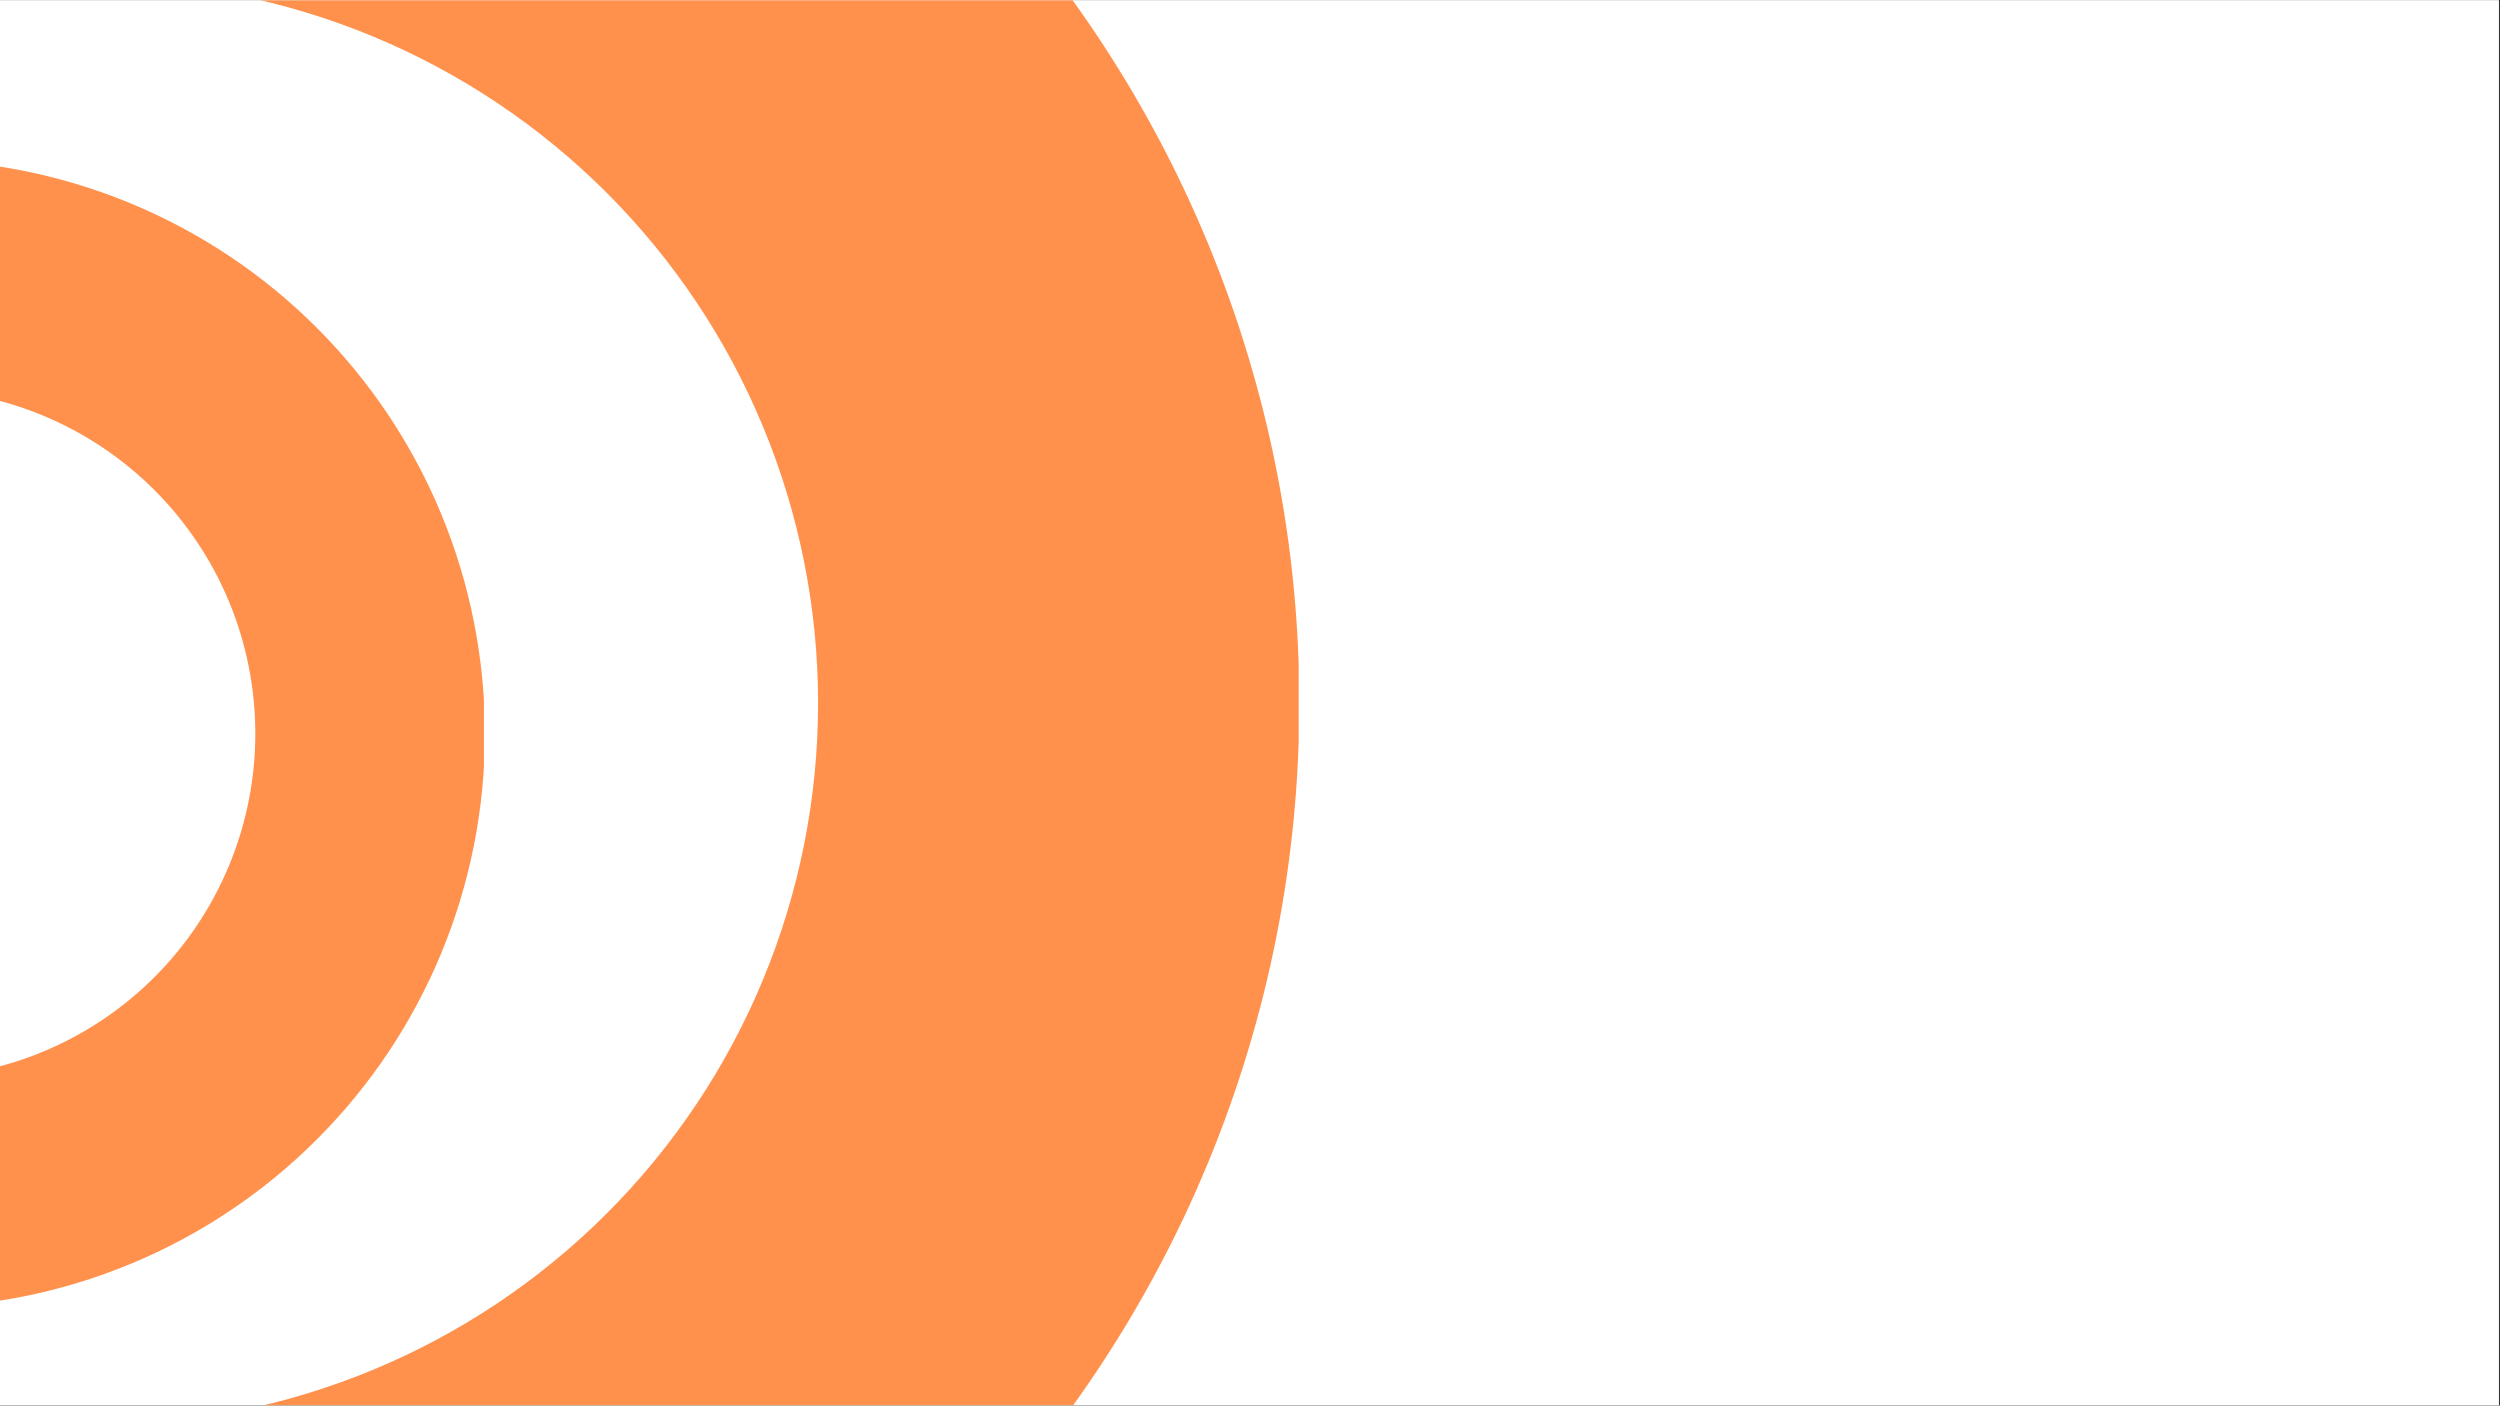<svg xmlns="http://www.w3.org/2000/svg" xmlns:xlink="http://www.w3.org/1999/xlink" width="1366" zoomAndPan="magnify" viewBox="0 0 1024.5 576" height="768" preserveAspectRatio="xMidYMid meet" version="1.0"><rect x="0" y="0" width="1024.5" height="576" fill="#333333" stroke="none"/><defs><clipPath id="cae6f56fc6"><path d="M 0 0.141 L 1024 0.141 L 1024 575.859 L 0 575.859 Z M 0 0.141 " clip-rule="nonzero"/></clipPath><clipPath id="156b2b966a"><path d="M 0 0.141 L 532.195 0.141 L 532.195 575.859 L 0 575.859 Z M 0 0.141 " clip-rule="nonzero"/></clipPath><clipPath id="61d4dc1166"><path d="M 0 65.426 L 198.305 65.426 L 198.305 535.449 L 0 535.449 Z M 0 65.426 " clip-rule="nonzero"/></clipPath></defs><g clip-path="url(#cae6f56fc6)"><path fill="#ffffff" d="M 0 0.141 L 1024 0.141 L 1024 575.859 L 0 575.859 Z M 0 0.141 " fill-opacity="1" fill-rule="nonzero"/><path fill="#ffffff" d="M 0 0.141 L 1024 0.141 L 1024 575.859 L 0 575.859 Z M 0 0.141 " fill-opacity="1" fill-rule="nonzero"/></g><g clip-path="url(#156b2b966a)"><path fill="#ff914d" d="M 39.441 -204.867 C 31.375 -204.867 23.309 -204.668 15.25 -204.273 C 7.191 -203.875 -0.852 -203.281 -8.883 -202.492 C -16.91 -201.699 -24.918 -200.715 -32.898 -199.531 C -40.879 -198.344 -48.824 -196.965 -56.738 -195.391 C -64.652 -193.82 -72.523 -192.051 -80.352 -190.09 C -88.176 -188.129 -95.949 -185.98 -103.672 -183.637 C -111.391 -181.293 -119.051 -178.766 -126.648 -176.047 C -134.246 -173.328 -141.77 -170.426 -149.227 -167.336 C -156.68 -164.25 -164.055 -160.98 -171.348 -157.531 C -178.641 -154.082 -185.844 -150.453 -192.961 -146.652 C -200.078 -142.848 -207.094 -138.871 -214.016 -134.723 C -220.938 -130.578 -227.75 -126.262 -234.461 -121.777 C -241.168 -117.297 -247.762 -112.652 -254.242 -107.844 C -260.723 -103.039 -267.082 -98.074 -273.32 -92.957 C -279.559 -87.84 -285.664 -82.57 -291.645 -77.152 C -297.621 -71.734 -303.465 -66.172 -309.168 -60.465 C -314.875 -54.762 -320.438 -48.918 -325.855 -42.941 C -331.273 -36.961 -336.543 -30.855 -341.66 -24.617 C -346.777 -18.379 -351.742 -12.023 -356.547 -5.543 C -361.355 0.941 -366 7.535 -370.48 14.242 C -374.965 20.953 -379.277 27.766 -383.426 34.688 C -387.574 41.609 -391.551 48.625 -395.355 55.742 C -399.156 62.855 -402.785 70.062 -406.234 77.355 C -409.684 84.648 -412.953 92.023 -416.039 99.477 C -419.129 106.934 -422.031 114.457 -424.75 122.055 C -427.469 129.652 -429.996 137.309 -432.34 145.031 C -434.68 152.754 -436.832 160.527 -438.793 168.352 C -440.754 176.18 -442.52 184.051 -444.094 191.965 C -445.668 199.875 -447.047 207.824 -448.23 215.805 C -449.418 223.785 -450.402 231.793 -451.195 239.82 C -451.984 247.852 -452.578 255.895 -452.973 263.953 C -453.371 272.012 -453.566 280.078 -453.566 288.145 C -453.566 296.215 -453.371 304.277 -452.973 312.336 C -452.578 320.395 -451.984 328.438 -451.195 336.469 C -450.402 344.5 -449.418 352.504 -448.23 360.484 C -447.047 368.465 -445.668 376.414 -444.094 384.328 C -442.52 392.238 -440.754 400.109 -438.793 407.938 C -436.832 415.762 -434.68 423.539 -432.34 431.258 C -429.996 438.98 -427.469 446.637 -424.75 454.234 C -422.031 461.832 -419.129 469.359 -416.039 476.812 C -412.953 484.266 -409.684 491.641 -406.234 498.934 C -402.785 506.227 -399.156 513.434 -395.355 520.547 C -391.551 527.664 -387.574 534.684 -383.426 541.602 C -379.277 548.523 -374.965 555.34 -370.48 562.047 C -366 568.754 -361.355 575.352 -356.547 581.832 C -351.742 588.312 -346.777 594.672 -341.66 600.906 C -336.543 607.145 -331.273 613.254 -325.855 619.23 C -320.438 625.207 -314.875 631.051 -309.168 636.758 C -303.465 642.461 -297.621 648.023 -291.645 653.441 C -285.664 658.859 -279.559 664.129 -273.32 669.246 C -267.082 674.367 -260.723 679.328 -254.242 684.133 C -247.762 688.941 -241.168 693.586 -234.461 698.066 C -227.75 702.551 -220.938 706.867 -214.016 711.016 C -207.094 715.16 -200.078 719.137 -192.961 722.941 C -185.844 726.746 -178.641 730.371 -171.348 733.82 C -164.055 737.27 -156.68 740.539 -149.227 743.629 C -141.77 746.715 -134.246 749.617 -126.648 752.336 C -119.051 755.055 -111.391 757.586 -103.672 759.926 C -95.949 762.27 -88.176 764.418 -80.352 766.379 C -72.523 768.34 -64.652 770.109 -56.738 771.684 C -48.824 773.258 -40.879 774.637 -32.898 775.82 C -24.918 777.004 -16.91 777.992 -8.883 778.781 C -0.852 779.57 7.191 780.164 15.25 780.562 C 23.309 780.957 31.375 781.156 39.441 781.156 C 47.512 781.156 55.574 780.957 63.633 780.562 C 71.691 780.164 79.734 779.57 87.766 778.781 C 95.797 777.992 103.801 777.004 111.781 775.82 C 119.762 774.637 127.711 773.258 135.625 771.684 C 143.539 770.109 151.406 768.34 159.234 766.379 C 167.062 764.418 174.836 762.27 182.555 759.926 C 190.277 757.586 197.934 755.055 205.531 752.336 C 213.129 749.617 220.656 746.715 228.109 743.629 C 235.562 740.539 242.938 737.27 250.23 733.82 C 257.523 730.371 264.73 726.746 271.844 722.941 C 278.961 719.137 285.98 715.16 292.898 711.016 C 299.82 706.867 306.637 702.551 313.344 698.066 C 320.055 693.586 326.648 688.941 333.129 684.133 C 339.609 679.328 345.969 674.367 352.203 669.246 C 358.441 664.129 364.551 658.859 370.527 653.441 C 376.508 648.023 382.348 642.461 388.055 636.758 C 393.758 631.051 399.32 625.207 404.738 619.23 C 410.156 613.254 415.426 607.145 420.543 600.906 C 425.664 594.672 430.625 588.312 435.434 581.832 C 440.238 575.352 444.883 568.754 449.367 562.047 C 453.848 555.34 458.164 548.523 462.312 541.602 C 466.461 534.684 470.434 527.664 474.238 520.547 C 478.043 513.434 481.668 506.227 485.117 498.934 C 488.566 491.641 491.836 484.266 494.926 476.812 C 498.012 469.359 500.914 461.832 503.633 454.234 C 506.352 446.637 508.883 438.98 511.223 431.258 C 513.566 423.539 515.719 415.762 517.676 407.938 C 519.637 400.109 521.406 392.238 522.98 384.328 C 524.555 376.414 525.934 368.465 527.117 360.484 C 528.301 352.504 529.289 344.5 530.078 336.469 C 530.871 328.438 531.461 320.395 531.859 312.336 C 532.254 304.277 532.453 296.215 532.453 288.145 C 532.453 280.078 532.254 272.012 531.859 263.953 C 531.461 255.895 530.871 247.852 530.078 239.82 C 529.289 231.793 528.301 223.785 527.117 215.805 C 525.934 207.824 524.555 199.875 522.98 191.965 C 521.406 184.051 519.637 176.18 517.676 168.352 C 515.719 160.527 513.566 152.754 511.223 145.031 C 508.883 137.309 506.352 129.652 503.633 122.055 C 500.914 114.457 498.012 106.934 494.926 99.477 C 491.836 92.023 488.566 84.648 485.117 77.355 C 481.668 70.062 478.043 62.855 474.238 55.742 C 470.434 48.625 466.461 41.609 462.312 34.688 C 458.164 27.766 453.848 20.953 449.363 14.242 C 444.883 7.535 440.238 0.941 435.434 -5.543 C 430.625 -12.023 425.664 -18.379 420.543 -24.617 C 415.426 -30.855 410.156 -36.961 404.738 -42.941 C 399.32 -48.918 393.758 -54.762 388.055 -60.465 C 382.348 -66.172 376.508 -71.734 370.527 -77.152 C 364.551 -82.57 358.441 -87.84 352.203 -92.957 C 345.969 -98.074 339.609 -103.039 333.129 -107.844 C 326.648 -112.652 320.055 -117.297 313.344 -121.777 C 306.637 -126.262 299.82 -130.578 292.898 -134.723 C 285.98 -138.871 278.961 -142.848 271.844 -146.652 C 264.73 -150.453 257.523 -154.082 250.23 -157.531 C 242.938 -160.98 235.562 -164.25 228.109 -167.336 C 220.656 -170.426 213.129 -173.328 205.531 -176.047 C 197.934 -178.766 190.277 -181.293 182.555 -183.637 C 174.836 -185.98 167.059 -188.129 159.234 -190.09 C 151.406 -192.051 143.539 -193.816 135.625 -195.391 C 127.711 -196.965 119.762 -198.344 111.781 -199.531 C 103.801 -200.715 95.797 -201.699 87.766 -202.492 C 79.734 -203.281 71.691 -203.875 63.633 -204.273 C 55.574 -204.668 47.512 -204.867 39.441 -204.867 Z M 39.441 -7.66 C 44.285 -7.66 49.121 -7.543 53.957 -7.305 C 58.793 -7.066 63.617 -6.711 68.438 -6.238 C 73.254 -5.762 78.059 -5.172 82.848 -4.461 C 87.633 -3.75 92.402 -2.922 97.152 -1.977 C 101.898 -1.031 106.621 0.027 111.316 1.203 C 116.012 2.379 120.676 3.672 125.309 5.074 C 129.941 6.48 134.539 8 139.098 9.629 C 143.656 11.262 148.168 13.004 152.641 14.855 C 157.113 16.707 161.539 18.668 165.914 20.738 C 170.293 22.809 174.613 24.984 178.883 27.266 C 183.152 29.551 187.363 31.934 191.516 34.422 C 195.668 36.914 199.758 39.5 203.781 42.191 C 207.809 44.879 211.766 47.668 215.652 50.551 C 219.543 53.434 223.355 56.414 227.102 59.484 C 230.844 62.555 234.508 65.715 238.094 68.969 C 241.68 72.219 245.188 75.555 248.609 78.977 C 252.031 82.402 255.367 85.906 258.621 89.492 C 261.871 93.082 265.031 96.746 268.102 100.488 C 271.176 104.23 274.152 108.043 277.035 111.934 C 279.918 115.82 282.707 119.777 285.395 123.805 C 288.086 127.828 290.676 131.918 293.164 136.07 C 295.652 140.223 298.039 144.434 300.32 148.703 C 302.602 152.973 304.777 157.297 306.848 161.672 C 308.918 166.047 310.879 170.473 312.73 174.945 C 314.582 179.418 316.324 183.934 317.957 188.492 C 319.586 193.051 321.105 197.645 322.512 202.277 C 323.918 206.91 325.207 211.574 326.383 216.27 C 327.559 220.965 328.621 225.688 329.566 230.438 C 330.508 235.184 331.336 239.953 332.047 244.742 C 332.758 249.531 333.348 254.332 333.824 259.152 C 334.297 263.969 334.656 268.797 334.891 273.629 C 335.129 278.465 335.25 283.305 335.25 288.145 C 335.25 292.984 335.129 297.824 334.891 302.66 C 334.656 307.496 334.297 312.32 333.824 317.141 C 333.348 321.957 332.758 326.762 332.047 331.547 C 331.336 336.336 330.508 341.105 329.566 345.855 C 328.621 350.602 327.559 355.324 326.383 360.02 C 325.207 364.715 323.918 369.379 322.512 374.012 C 321.105 378.645 319.586 383.242 317.957 387.801 C 316.324 392.355 314.586 396.871 312.73 401.344 C 310.879 405.816 308.918 410.242 306.848 414.617 C 304.777 418.996 302.602 423.316 300.32 427.586 C 298.039 431.855 295.652 436.066 293.164 440.219 C 290.676 444.371 288.086 448.461 285.395 452.484 C 282.707 456.512 279.918 460.469 277.035 464.355 C 274.152 468.246 271.176 472.059 268.102 475.801 C 265.031 479.543 261.871 483.211 258.621 486.797 C 255.367 490.383 252.031 493.887 248.609 497.312 C 245.188 500.734 241.68 504.07 238.094 507.324 C 234.508 510.574 230.844 513.734 227.102 516.805 C 223.355 519.879 219.543 522.855 215.652 525.738 C 211.766 528.621 207.809 531.41 203.785 534.098 C 199.758 536.789 195.668 539.379 191.516 541.867 C 187.363 544.355 183.152 546.742 178.883 549.023 C 174.613 551.305 170.293 553.48 165.914 555.551 C 161.539 557.621 157.113 559.582 152.641 561.434 C 148.168 563.285 143.656 565.027 139.098 566.66 C 134.539 568.289 129.941 569.809 125.309 571.215 C 120.676 572.617 116.012 573.91 111.316 575.086 C 106.621 576.262 101.898 577.324 97.152 578.266 C 92.402 579.211 87.633 580.039 82.848 580.75 C 78.059 581.461 73.254 582.051 68.438 582.527 C 63.617 583 58.793 583.355 53.957 583.594 C 49.121 583.832 44.285 583.949 39.441 583.949 C 34.602 583.949 29.762 583.832 24.926 583.594 C 20.094 583.355 15.266 583 10.449 582.527 C 5.629 582.051 0.828 581.461 -3.961 580.75 C -8.75 580.039 -13.52 579.211 -18.266 578.266 C -23.016 577.324 -27.738 576.262 -32.434 575.086 C -37.129 573.91 -41.793 572.617 -46.426 571.215 C -51.059 569.809 -55.652 568.289 -60.211 566.66 C -64.77 565.027 -69.285 563.285 -73.758 561.434 C -78.23 559.582 -82.656 557.621 -87.031 555.551 C -91.406 553.48 -95.73 551.305 -100 549.023 C -104.27 546.742 -108.48 544.355 -112.633 541.867 C -116.785 539.379 -120.875 536.789 -124.898 534.098 C -128.926 531.41 -132.883 528.621 -136.77 525.738 C -140.656 522.855 -144.473 519.879 -148.215 516.805 C -151.957 513.734 -155.621 510.574 -159.211 507.324 C -162.797 504.07 -166.301 500.734 -169.723 497.312 C -173.148 493.887 -176.484 490.383 -179.734 486.797 C -182.988 483.211 -186.148 479.543 -189.219 475.801 C -192.289 472.059 -195.27 468.246 -198.152 464.355 C -201.035 460.469 -203.82 456.512 -206.512 452.484 C -209.203 448.461 -211.789 444.371 -214.281 440.219 C -216.77 436.066 -219.152 431.855 -221.438 427.586 C -223.719 423.316 -225.895 418.996 -227.965 414.617 C -230.035 410.242 -231.996 405.816 -233.848 401.344 C -235.699 396.871 -237.441 392.355 -239.074 387.801 C -240.703 383.242 -242.223 378.645 -243.625 374.012 C -245.031 369.379 -246.324 364.715 -247.5 360.02 C -248.676 355.324 -249.734 350.602 -250.68 345.855 C -251.625 341.105 -252.453 336.336 -253.164 331.547 C -253.871 326.762 -254.465 321.957 -254.941 317.141 C -255.414 312.32 -255.77 307.496 -256.008 302.66 C -256.246 297.824 -256.363 292.984 -256.363 288.145 C -256.363 283.305 -256.246 278.465 -256.008 273.629 C -255.77 268.797 -255.414 263.969 -254.941 259.152 C -254.465 254.332 -253.871 249.531 -253.164 244.742 C -252.453 239.953 -251.625 235.184 -250.68 230.438 C -249.734 225.688 -248.676 220.965 -247.5 216.27 C -246.324 211.574 -245.031 206.91 -243.625 202.277 C -242.223 197.645 -240.703 193.051 -239.074 188.492 C -237.441 183.934 -235.699 179.418 -233.848 174.945 C -231.996 170.473 -230.035 166.047 -227.965 161.672 C -225.895 157.297 -223.719 152.973 -221.438 148.703 C -219.152 144.434 -216.77 140.223 -214.281 136.07 C -211.789 131.918 -209.203 127.828 -206.512 123.805 C -203.82 119.777 -201.035 115.82 -198.152 111.934 C -195.27 108.047 -192.289 104.23 -189.219 100.488 C -186.148 96.746 -182.988 93.082 -179.734 89.492 C -176.484 85.906 -173.148 82.402 -169.723 78.977 C -166.301 75.555 -162.797 72.219 -159.211 68.969 C -155.621 65.715 -151.957 62.555 -148.215 59.484 C -144.473 56.414 -140.656 53.434 -136.77 50.551 C -132.883 47.668 -128.926 44.879 -124.898 42.191 C -120.875 39.5 -116.785 36.914 -112.633 34.422 C -108.48 31.934 -104.27 29.551 -100 27.266 C -95.73 24.984 -91.406 22.809 -87.031 20.738 C -82.656 18.668 -78.23 16.707 -73.758 14.855 C -69.285 13.004 -64.77 11.262 -60.211 9.629 C -55.652 8 -51.059 6.48 -46.426 5.074 C -41.793 3.672 -37.129 2.379 -32.434 1.203 C -27.738 0.027 -23.016 -1.031 -18.266 -1.977 C -13.52 -2.922 -8.75 -3.75 -3.961 -4.461 C 0.828 -5.172 5.629 -5.762 10.449 -6.238 C 15.266 -6.711 20.094 -7.066 24.926 -7.305 C 29.762 -7.543 34.602 -7.66 39.441 -7.66 Z M 39.441 -7.66 " fill-opacity="1" fill-rule="nonzero"/></g><g clip-path="url(#61d4dc1166)"><path fill="#ff914d" d="M -36.5 65.426 C -40.352 65.426 -44.195 65.52 -48.043 65.707 C -51.887 65.895 -55.723 66.18 -59.555 66.559 C -63.387 66.934 -67.207 67.406 -71.012 67.969 C -74.82 68.535 -78.613 69.191 -82.387 69.945 C -86.164 70.695 -89.918 71.539 -93.652 72.473 C -97.387 73.41 -101.094 74.434 -104.777 75.551 C -108.461 76.668 -112.117 77.875 -115.742 79.172 C -119.367 80.469 -122.957 81.855 -126.512 83.328 C -130.07 84.801 -133.586 86.359 -137.066 88.008 C -140.547 89.652 -143.984 91.383 -147.379 93.199 C -150.773 95.012 -154.121 96.91 -157.426 98.887 C -160.727 100.867 -163.977 102.926 -167.176 105.066 C -170.379 107.203 -173.523 109.418 -176.617 111.711 C -179.707 114.004 -182.742 116.371 -185.719 118.816 C -188.695 121.258 -191.609 123.77 -194.461 126.355 C -197.312 128.941 -200.098 131.594 -202.82 134.316 C -205.543 137.039 -208.195 139.824 -210.781 142.68 C -213.367 145.531 -215.879 148.445 -218.324 151.418 C -220.766 154.395 -223.133 157.43 -225.426 160.52 C -227.719 163.613 -229.934 166.758 -232.074 169.961 C -234.211 173.16 -236.27 176.41 -238.25 179.715 C -240.227 183.016 -242.125 186.363 -243.941 189.758 C -245.754 193.152 -247.484 196.59 -249.129 200.07 C -250.777 203.551 -252.336 207.07 -253.809 210.625 C -255.281 214.18 -256.668 217.773 -257.965 221.395 C -259.262 225.02 -260.469 228.676 -261.586 232.359 C -262.703 236.043 -263.73 239.75 -264.664 243.484 C -265.602 247.219 -266.441 250.973 -267.195 254.75 C -267.945 258.523 -268.602 262.316 -269.168 266.125 C -269.734 269.934 -270.203 273.75 -270.582 277.582 C -270.957 281.414 -271.242 285.25 -271.43 289.098 C -271.617 292.941 -271.715 296.789 -271.715 300.637 C -271.715 304.488 -271.617 308.332 -271.43 312.18 C -271.242 316.023 -270.957 319.863 -270.582 323.691 C -270.203 327.523 -269.734 331.344 -269.168 335.148 C -268.602 338.957 -267.945 342.75 -267.195 346.523 C -266.441 350.301 -265.602 354.055 -264.664 357.789 C -263.73 361.523 -262.703 365.234 -261.586 368.918 C -260.469 372.602 -259.262 376.254 -257.965 379.879 C -256.668 383.504 -255.281 387.094 -253.809 390.648 C -252.336 394.207 -250.777 397.723 -249.129 401.203 C -247.484 404.684 -245.754 408.121 -243.941 411.516 C -242.125 414.91 -240.227 418.258 -238.25 421.562 C -236.27 424.863 -234.211 428.113 -232.074 431.316 C -229.934 434.516 -227.719 437.66 -225.426 440.754 C -223.133 443.844 -220.766 446.879 -218.324 449.855 C -215.879 452.832 -213.367 455.746 -210.781 458.598 C -208.195 461.449 -205.543 464.234 -202.82 466.957 C -200.098 469.68 -197.312 472.332 -194.461 474.918 C -191.609 477.504 -188.695 480.016 -185.719 482.461 C -182.742 484.902 -179.707 487.27 -176.617 489.562 C -173.523 491.855 -170.379 494.07 -167.176 496.211 C -163.977 498.348 -160.727 500.406 -157.426 502.387 C -154.121 504.367 -150.773 506.262 -147.379 508.078 C -143.984 509.891 -140.547 511.621 -137.066 513.266 C -133.586 514.914 -130.07 516.473 -126.512 517.945 C -122.957 519.418 -119.367 520.805 -115.742 522.102 C -112.117 523.398 -108.461 524.605 -104.777 525.723 C -101.094 526.84 -97.387 527.867 -93.652 528.801 C -89.918 529.738 -86.164 530.578 -82.387 531.332 C -78.613 532.082 -74.82 532.738 -71.012 533.305 C -67.207 533.871 -63.387 534.34 -59.555 534.719 C -55.723 535.094 -51.887 535.379 -48.043 535.566 C -44.195 535.758 -40.352 535.852 -36.5 535.852 C -32.652 535.852 -28.805 535.758 -24.957 535.566 C -21.113 535.379 -17.277 535.094 -13.445 534.719 C -9.613 534.34 -5.797 533.871 -1.988 533.305 C 1.82 532.738 5.613 532.082 9.387 531.332 C 13.164 530.578 16.918 529.738 20.652 528.801 C 24.387 527.867 28.094 526.84 31.777 525.723 C 35.461 524.605 39.117 523.398 42.742 522.102 C 46.363 520.805 49.957 519.418 53.512 517.945 C 57.07 516.473 60.586 514.914 64.066 513.266 C 67.547 511.621 70.984 509.891 74.379 508.078 C 77.773 506.262 81.121 504.367 84.422 502.387 C 87.727 500.406 90.977 498.348 94.176 496.211 C 97.379 494.07 100.523 491.855 103.617 489.562 C 106.707 487.27 109.742 484.902 112.719 482.461 C 115.691 480.016 118.605 477.504 121.461 474.918 C 124.312 472.332 127.098 469.68 129.82 466.957 C 132.543 464.234 135.195 461.449 137.781 458.598 C 140.367 455.746 142.879 452.832 145.32 449.855 C 147.766 446.879 150.133 443.844 152.426 440.754 C 154.719 437.66 156.934 434.516 159.074 431.316 C 161.211 428.113 163.27 424.863 165.25 421.562 C 167.227 418.258 169.125 414.91 170.938 411.516 C 172.754 408.121 174.484 404.684 176.129 401.203 C 177.777 397.723 179.336 394.207 180.809 390.648 C 182.281 387.094 183.668 383.504 184.965 379.879 C 186.262 376.254 187.469 372.602 188.586 368.918 C 189.703 365.234 190.73 361.523 191.664 357.789 C 192.598 354.055 193.441 350.301 194.195 346.523 C 194.945 342.75 195.602 338.957 196.168 335.148 C 196.73 331.344 197.203 327.523 197.582 323.691 C 197.957 319.863 198.242 316.023 198.43 312.18 C 198.617 308.332 198.715 304.488 198.715 300.637 C 198.715 296.789 198.617 292.941 198.43 289.098 C 198.242 285.25 197.957 281.414 197.582 277.582 C 197.203 273.75 196.73 269.934 196.168 266.125 C 195.602 262.316 194.945 258.523 194.195 254.75 C 193.441 250.973 192.598 247.219 191.664 243.484 C 190.73 239.75 189.703 236.043 188.586 232.359 C 187.469 228.676 186.262 225.02 184.965 221.395 C 183.668 217.773 182.281 214.18 180.809 210.625 C 179.336 207.07 177.777 203.551 176.129 200.07 C 174.484 196.59 172.754 193.152 170.938 189.758 C 169.125 186.363 167.227 183.016 165.25 179.715 C 163.27 176.41 161.211 173.16 159.074 169.961 C 156.934 166.758 154.719 163.613 152.426 160.52 C 150.133 157.43 147.766 154.395 145.32 151.418 C 142.879 148.445 140.367 145.531 137.781 142.68 C 135.195 139.824 132.543 137.039 129.82 134.316 C 127.098 131.594 124.312 128.941 121.461 126.355 C 118.605 123.77 115.691 121.258 112.719 118.816 C 109.742 116.371 106.707 114.004 103.617 111.711 C 100.523 109.418 97.379 107.203 94.176 105.066 C 90.977 102.926 87.727 100.867 84.422 98.887 C 81.121 96.91 77.773 95.012 74.379 93.199 C 70.984 91.383 67.547 89.652 64.066 88.008 C 60.586 86.359 57.066 84.801 53.512 83.328 C 49.957 81.855 46.363 80.469 42.742 79.172 C 39.117 77.875 35.461 76.668 31.777 75.551 C 28.094 74.434 24.387 73.41 20.652 72.473 C 16.918 71.539 13.164 70.695 9.387 69.945 C 5.613 69.191 1.82 68.535 -1.988 67.969 C -5.797 67.406 -9.613 66.934 -13.445 66.559 C -17.277 66.18 -21.113 65.895 -24.957 65.707 C -28.805 65.52 -32.652 65.426 -36.5 65.426 Z M -36.5 159.508 C -34.191 159.508 -31.883 159.566 -29.574 159.68 C -27.27 159.793 -24.965 159.961 -22.668 160.188 C -20.367 160.414 -18.078 160.699 -15.793 161.035 C -13.508 161.375 -11.234 161.77 -8.969 162.223 C -6.703 162.672 -4.449 163.176 -2.211 163.738 C 0.031 164.301 2.258 164.914 4.469 165.586 C 6.676 166.258 8.871 166.98 11.043 167.758 C 13.219 168.539 15.375 169.367 17.508 170.254 C 19.641 171.137 21.75 172.07 23.84 173.059 C 25.926 174.047 27.988 175.086 30.027 176.172 C 32.062 177.262 34.074 178.402 36.055 179.586 C 38.035 180.773 39.984 182.012 41.906 183.293 C 43.828 184.578 45.715 185.906 47.57 187.281 C 49.426 188.656 51.246 190.078 53.031 191.543 C 54.816 193.008 56.562 194.516 58.277 196.07 C 59.988 197.621 61.66 199.211 63.293 200.844 C 64.926 202.477 66.516 204.148 68.07 205.863 C 69.621 207.574 71.129 209.32 72.594 211.105 C 74.059 212.891 75.48 214.711 76.855 216.566 C 78.23 218.422 79.559 220.309 80.844 222.23 C 82.125 224.152 83.363 226.102 84.551 228.082 C 85.738 230.062 86.875 232.074 87.965 234.109 C 89.051 236.148 90.09 238.211 91.078 240.297 C 92.066 242.387 93 244.496 93.887 246.629 C 94.77 248.766 95.602 250.918 96.379 253.094 C 97.156 255.266 97.879 257.461 98.551 259.672 C 99.223 261.879 99.836 264.105 100.398 266.348 C 100.961 268.586 101.465 270.84 101.914 273.105 C 102.367 275.371 102.762 277.645 103.102 279.93 C 103.438 282.215 103.723 284.504 103.949 286.805 C 104.176 289.102 104.344 291.406 104.457 293.711 C 104.57 296.02 104.629 298.328 104.629 300.637 C 104.629 302.945 104.57 305.254 104.457 307.562 C 104.344 309.867 104.176 312.172 103.949 314.469 C 103.723 316.77 103.438 319.059 103.102 321.344 C 102.762 323.629 102.367 325.906 101.914 328.172 C 101.465 330.434 100.961 332.688 100.398 334.93 C 99.836 337.168 99.223 339.395 98.551 341.605 C 97.879 343.816 97.156 346.008 96.379 348.184 C 95.602 350.355 94.77 352.512 93.887 354.645 C 93 356.777 92.066 358.891 91.078 360.977 C 90.09 363.066 89.051 365.129 87.965 367.164 C 86.875 369.203 85.738 371.211 84.551 373.191 C 83.363 375.172 82.125 377.125 80.844 379.043 C 79.559 380.965 78.23 382.852 76.855 384.707 C 75.48 386.562 74.059 388.383 72.594 390.168 C 71.129 391.953 69.621 393.703 68.07 395.414 C 66.516 397.125 64.926 398.797 63.293 400.43 C 61.66 402.062 59.988 403.656 58.277 405.207 C 56.562 406.758 54.816 408.266 53.031 409.73 C 51.246 411.195 49.426 412.617 47.57 413.992 C 45.715 415.367 43.828 416.699 41.906 417.98 C 39.984 419.266 38.035 420.5 36.055 421.688 C 34.074 422.875 32.062 424.012 30.027 425.102 C 27.988 426.191 25.926 427.227 23.84 428.215 C 21.75 429.203 19.641 430.137 17.508 431.023 C 15.375 431.906 13.219 432.738 11.043 433.516 C 8.871 434.293 6.676 435.02 4.469 435.688 C 2.258 436.359 0.031 436.973 -2.211 437.535 C -4.449 438.098 -6.703 438.602 -8.969 439.055 C -11.234 439.504 -13.508 439.898 -15.793 440.238 C -18.078 440.578 -20.367 440.859 -22.668 441.086 C -24.965 441.312 -27.27 441.48 -29.574 441.594 C -31.883 441.707 -34.191 441.766 -36.5 441.766 C -38.809 441.766 -41.117 441.707 -43.426 441.594 C -45.73 441.48 -48.035 441.312 -50.332 441.086 C -52.633 440.859 -54.922 440.578 -57.207 440.238 C -59.492 439.898 -61.77 439.504 -64.031 439.055 C -66.297 438.602 -68.551 438.098 -70.793 437.535 C -73.031 436.973 -75.258 436.359 -77.469 435.688 C -79.676 435.02 -81.871 434.293 -84.043 433.516 C -86.219 432.738 -88.375 431.906 -90.508 431.023 C -92.641 430.137 -94.754 429.203 -96.84 428.215 C -98.93 427.227 -100.992 426.191 -103.027 425.102 C -105.062 424.012 -107.074 422.875 -109.055 421.688 C -111.035 420.5 -112.988 419.266 -114.906 417.98 C -116.828 416.699 -118.715 415.367 -120.57 413.992 C -122.426 412.617 -124.246 411.195 -126.031 409.73 C -127.816 408.266 -129.566 406.758 -131.277 405.207 C -132.988 403.656 -134.66 402.062 -136.293 400.43 C -137.926 398.797 -139.52 397.125 -141.07 395.414 C -142.621 393.703 -144.129 391.953 -145.594 390.168 C -147.059 388.383 -148.48 386.562 -149.855 384.707 C -151.23 382.852 -152.562 380.965 -153.844 379.043 C -155.129 377.125 -156.363 375.172 -157.551 373.191 C -158.738 371.211 -159.875 369.203 -160.965 367.164 C -162.055 365.129 -163.09 363.066 -164.078 360.977 C -165.066 358.891 -166 356.777 -166.887 354.645 C -167.77 352.512 -168.602 350.355 -169.379 348.184 C -170.156 346.008 -170.879 343.816 -171.551 341.605 C -172.223 339.395 -172.836 337.168 -173.398 334.93 C -173.961 332.688 -174.465 330.434 -174.918 328.172 C -175.367 325.906 -175.762 323.629 -176.102 321.344 C -176.441 319.059 -176.723 316.77 -176.949 314.469 C -177.176 312.172 -177.344 309.867 -177.457 307.562 C -177.57 305.254 -177.629 302.945 -177.629 300.637 C -177.629 298.328 -177.57 296.02 -177.457 293.711 C -177.344 291.406 -177.176 289.102 -176.949 286.805 C -176.723 284.504 -176.441 282.215 -176.102 279.93 C -175.762 277.645 -175.367 275.371 -174.918 273.105 C -174.465 270.84 -173.961 268.586 -173.398 266.348 C -172.836 264.105 -172.223 261.879 -171.551 259.672 C -170.879 257.461 -170.156 255.266 -169.379 253.094 C -168.602 250.918 -167.77 248.766 -166.887 246.629 C -166 244.496 -165.066 242.387 -164.078 240.297 C -163.09 238.211 -162.055 236.148 -160.965 234.109 C -159.875 232.074 -158.738 230.062 -157.551 228.082 C -156.363 226.102 -155.129 224.152 -153.844 222.23 C -152.562 220.309 -151.23 218.422 -149.855 216.566 C -148.48 214.711 -147.059 212.891 -145.594 211.105 C -144.129 209.32 -142.621 207.574 -141.07 205.863 C -139.52 204.148 -137.926 202.477 -136.293 200.844 C -134.66 199.211 -132.988 197.621 -131.277 196.07 C -129.566 194.516 -127.816 193.008 -126.031 191.543 C -124.246 190.078 -122.426 188.656 -120.57 187.281 C -118.715 185.906 -116.828 184.578 -114.906 183.293 C -112.988 182.012 -111.035 180.773 -109.055 179.586 C -107.074 178.402 -105.062 177.262 -103.027 176.172 C -100.992 175.086 -98.93 174.047 -96.84 173.059 C -94.754 172.07 -92.641 171.137 -90.508 170.254 C -88.375 169.367 -86.219 168.539 -84.043 167.758 C -81.871 166.98 -79.676 166.258 -77.469 165.586 C -75.258 164.914 -73.031 164.301 -70.793 163.738 C -68.551 163.176 -66.297 162.672 -64.031 162.223 C -61.77 161.77 -59.492 161.375 -57.207 161.035 C -54.922 160.699 -52.633 160.414 -50.332 160.188 C -48.035 159.961 -45.73 159.793 -43.426 159.68 C -41.117 159.566 -38.809 159.508 -36.5 159.508 Z M -36.5 159.508 " fill-opacity="1" fill-rule="nonzero"/></g></svg>